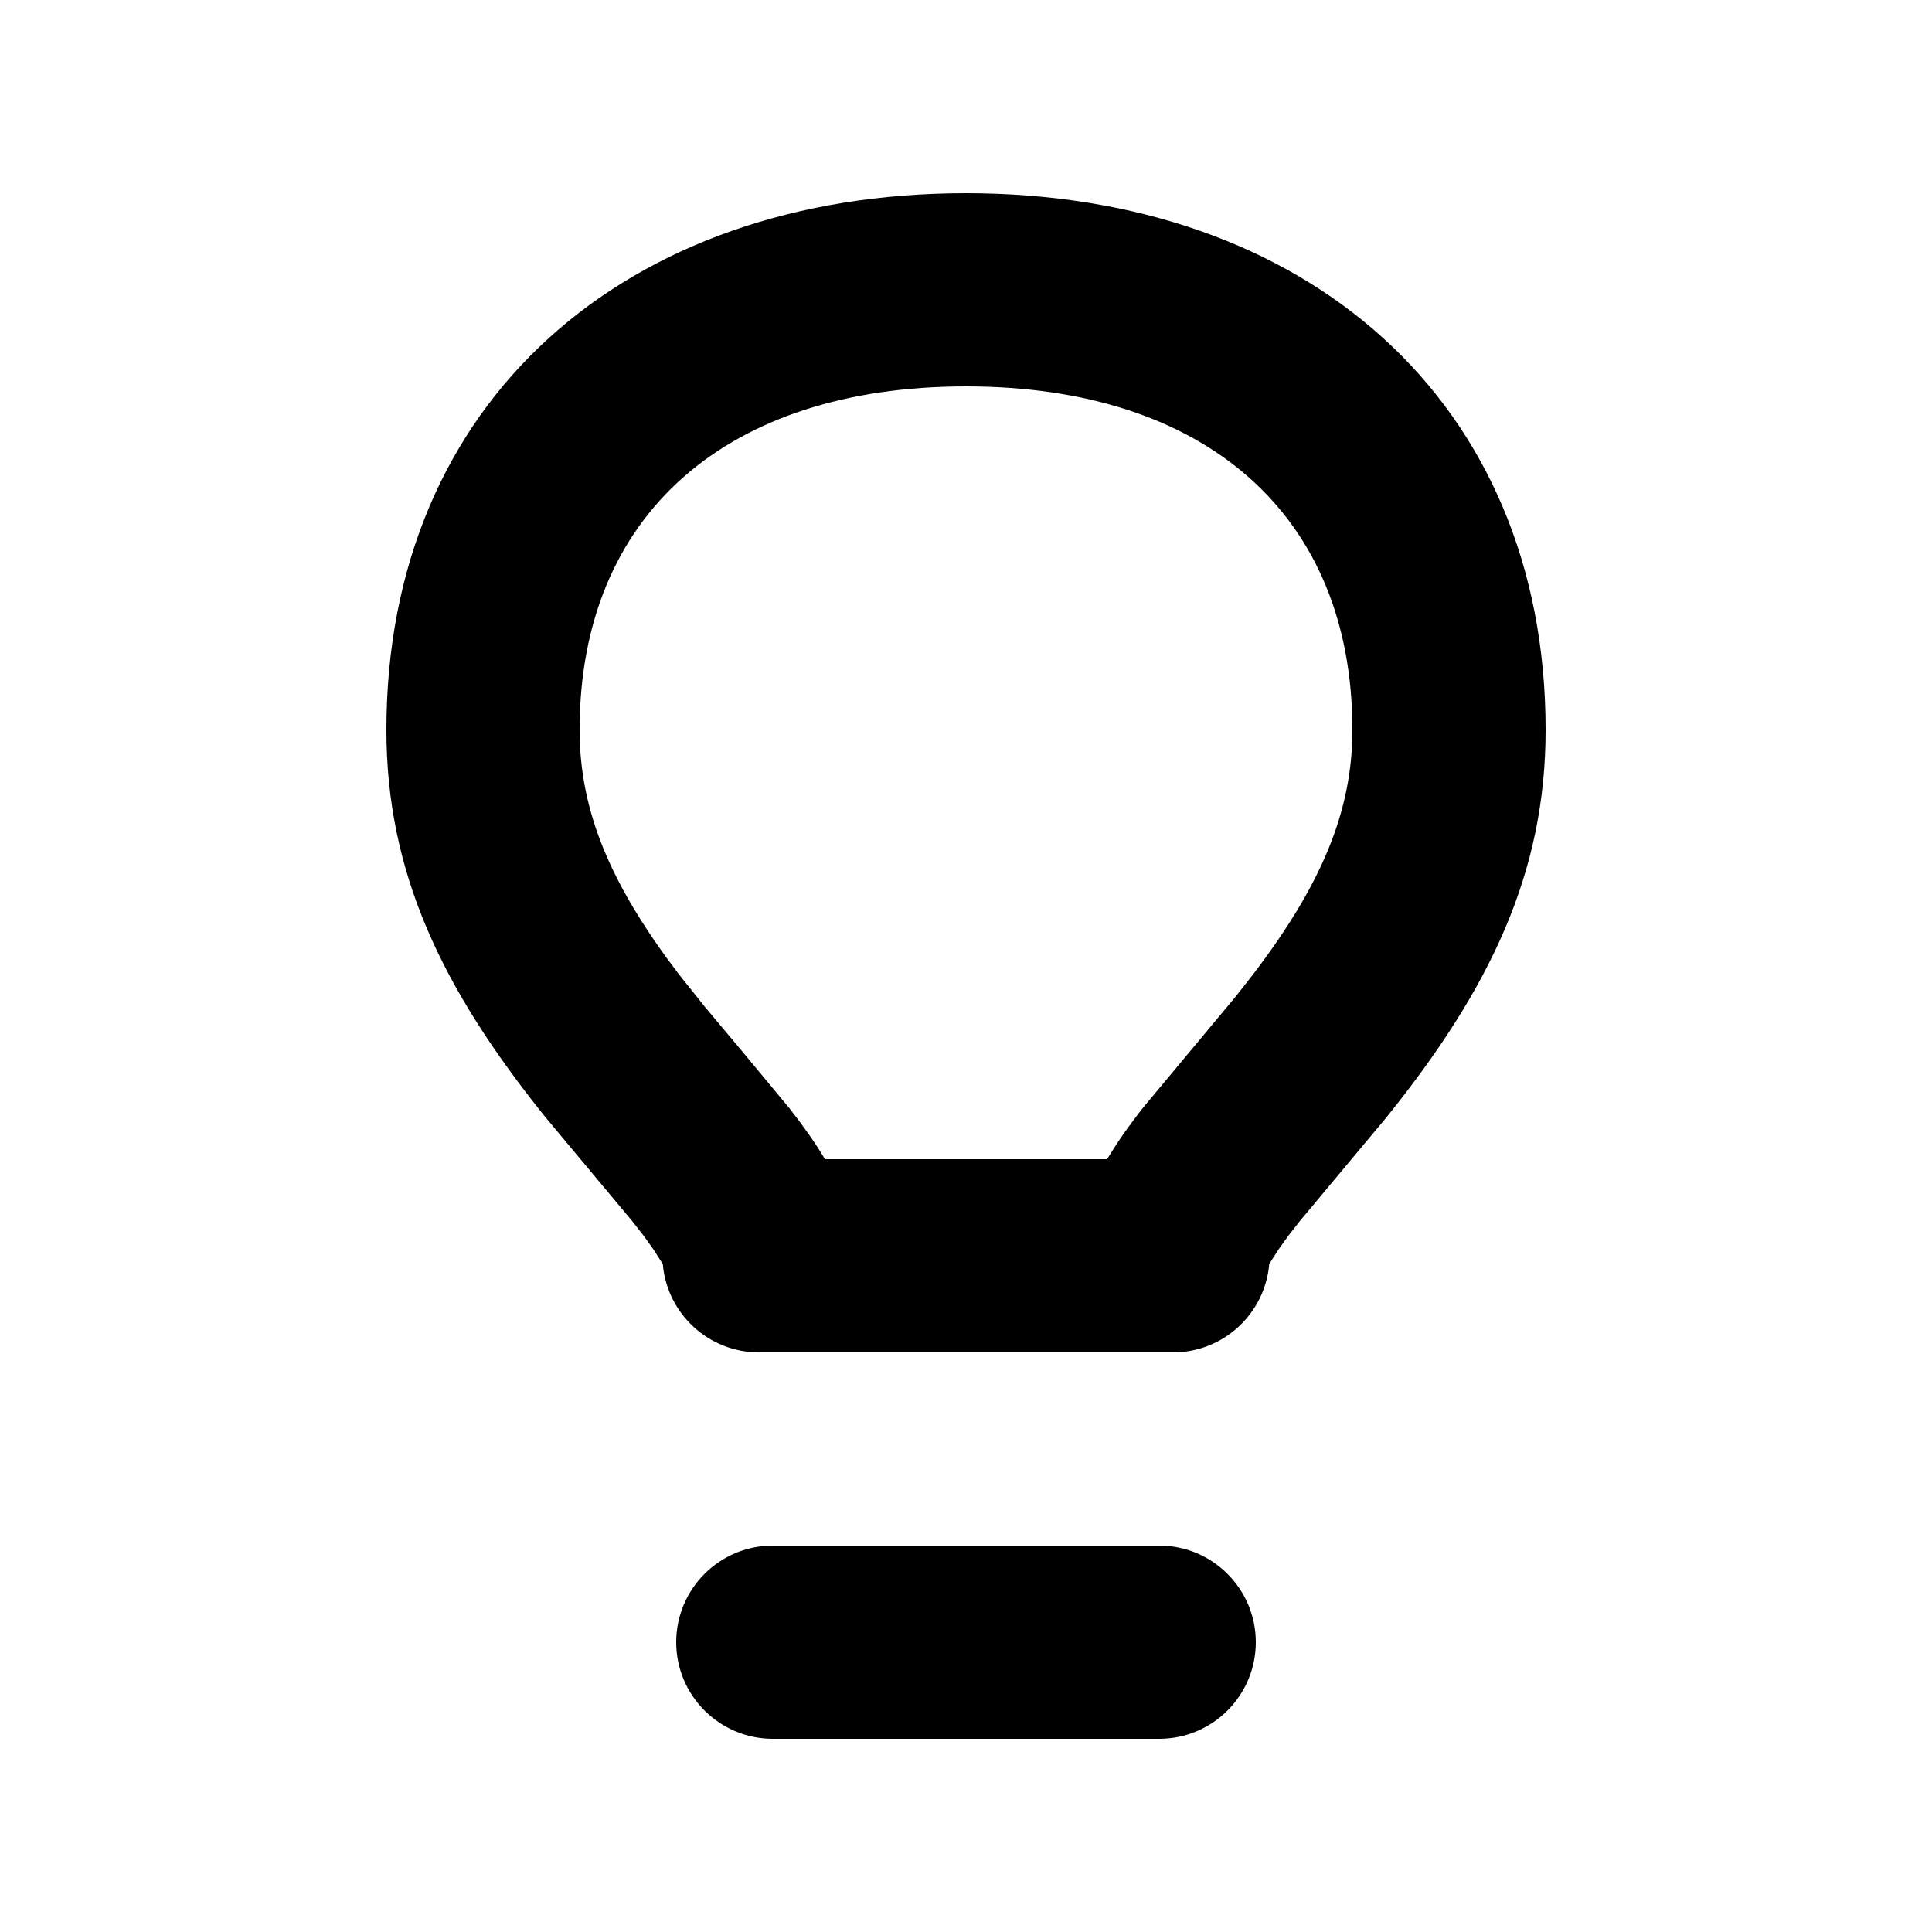 <svg width="20" height="20" viewBox="0 0 20 20" fill="none" xmlns="http://www.w3.org/2000/svg">
<path fill-rule="evenodd" clip-rule="evenodd" d="M12 16C12.552 16 13 16.448 13 17C13 17.552 12.552 18 12 18H8C7.448 18 7 17.552 7 17C7 16.448 7.448 16 8 16H12ZM10 2C13.515 2 16 4.147 16 7.556C16 9.034 15.426 10.235 14.349 11.571L13.457 12.639L13.338 12.791L13.237 12.932L13.139 13.085C13.095 13.602 12.662 14 12.143 14H7.857C7.338 14 6.905 13.602 6.861 13.085L6.763 12.932L6.662 12.791L6.543 12.639L5.651 11.571C4.574 10.235 4 9.034 4 7.556C4 4.147 6.484 2 10 2ZM10 4C7.53 4 6 5.322 6 7.556C6 8.413 6.333 9.175 7.027 10.085L7.297 10.423L7.682 10.882L8.174 11.475C8.319 11.661 8.441 11.833 8.54 12H11.46L11.567 11.831C11.643 11.717 11.73 11.599 11.826 11.475L12.792 10.316L12.973 10.085C13.667 9.175 14 8.413 14 7.556C14 5.322 12.47 4 10 4Z" fill="black"/>
</svg>
